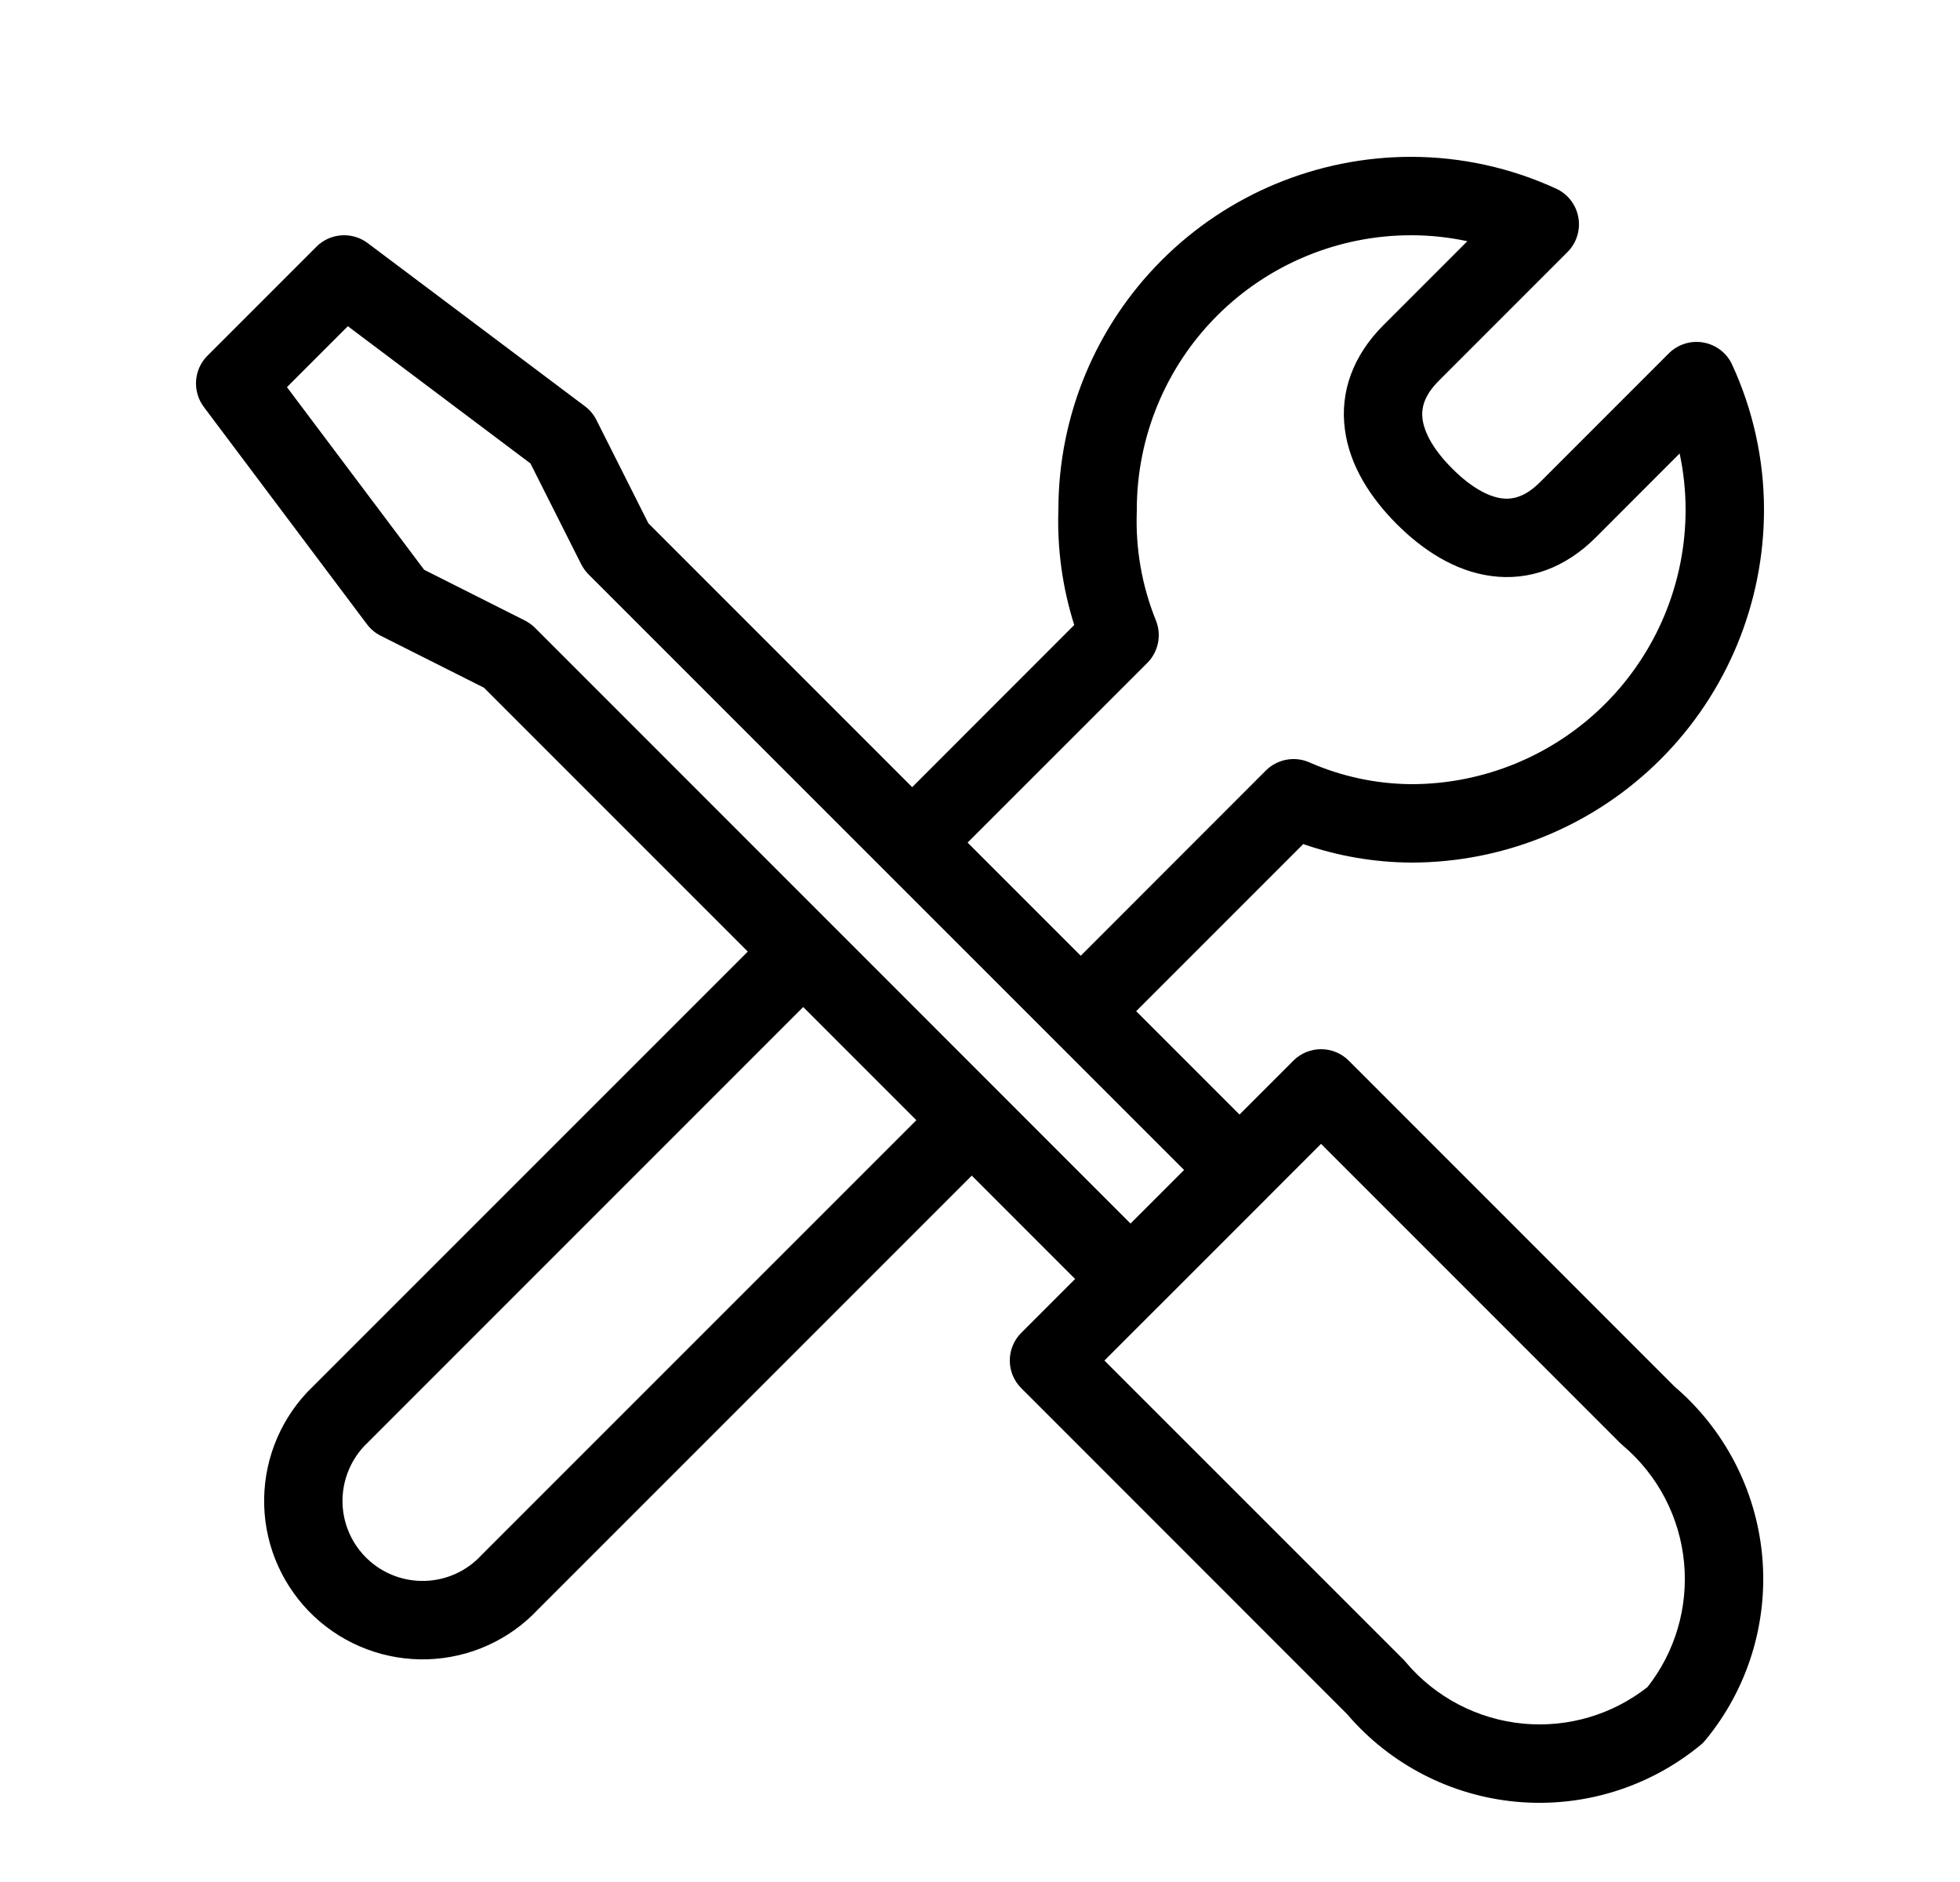 <svg width="25" height="24" viewBox="0 0 25 24" fill="none" xmlns="http://www.w3.org/2000/svg">
<path fill-rule="evenodd" clip-rule="evenodd" d="M13.702 7.97L11.635 10.038L8.27 6.673L7.607 5.355C7.572 5.286 7.522 5.226 7.46 5.18L4.69 3.1C4.491 2.951 4.212 2.97 4.036 3.146L2.646 4.536C2.47 4.712 2.451 4.991 2.6 5.19L4.68 7.96C4.726 8.022 4.786 8.072 4.855 8.107L6.173 8.77L9.538 12.135L3.926 17.746L3.915 17.758C3.549 18.149 3.353 18.67 3.37 19.206C3.387 19.741 3.617 20.248 4.008 20.615C4.399 20.981 4.92 21.177 5.456 21.16C5.721 21.151 5.982 21.091 6.224 20.981C6.463 20.873 6.679 20.719 6.859 20.528L12.395 14.992L13.713 16.31L13.027 16.996C12.831 17.192 12.831 17.508 13.027 17.703L17.182 21.859C17.729 22.499 18.504 22.9 19.343 22.977C20.189 23.054 21.031 22.795 21.687 22.256C21.713 22.236 21.736 22.212 21.756 22.187C22.296 21.531 22.554 20.688 22.477 19.842C22.4 19.004 21.999 18.229 21.359 17.682L17.204 13.526C17.008 13.331 16.692 13.331 16.497 13.526L15.81 14.213L14.492 12.895L16.623 10.764C17.064 10.917 17.528 10.997 17.997 11L18 11C19.194 11 20.338 10.526 21.182 9.682C22.026 8.838 22.5 7.693 22.5 6.5C22.5 5.861 22.361 5.231 22.094 4.651C22.026 4.502 21.889 4.397 21.728 4.368C21.567 4.339 21.402 4.391 21.286 4.506L19.646 6.146C19.452 6.341 19.29 6.373 19.152 6.355C18.988 6.332 18.77 6.223 18.524 5.976C18.277 5.73 18.168 5.512 18.145 5.348C18.127 5.21 18.159 5.048 18.354 4.854L19.994 3.214C20.109 3.098 20.161 2.933 20.132 2.772C20.103 2.611 19.998 2.474 19.849 2.406C19.269 2.139 18.639 2.001 18 2C16.807 2 15.662 2.474 14.818 3.318C13.976 4.16 13.502 5.301 13.5 6.491C13.482 6.993 13.551 7.493 13.702 7.97ZM18 3C17.072 3 16.181 3.369 15.525 4.025C14.869 4.681 14.5 5.572 14.5 6.5C14.5 6.506 14.5 6.512 14.5 6.519C14.482 6.995 14.565 7.47 14.744 7.913C14.819 8.099 14.775 8.312 14.634 8.454L12.342 10.745L13.785 12.188L16.146 9.826C16.292 9.681 16.512 9.639 16.701 9.722C17.111 9.902 17.554 9.997 18.002 10C18.929 10 19.819 9.631 20.475 8.975C21.131 8.319 21.5 7.429 21.5 6.5C21.5 6.259 21.474 6.018 21.424 5.783L20.354 6.854C19.968 7.239 19.505 7.412 19.018 7.345C18.557 7.283 18.15 7.017 17.816 6.684C17.483 6.35 17.217 5.943 17.155 5.482C17.088 4.995 17.261 4.532 17.646 4.146L18.716 3.076C18.482 3.026 18.241 3 18 3ZM14.767 16.67L14.774 16.664L16.164 15.274L16.17 15.267L16.85 14.587L20.666 18.403C20.677 18.413 20.687 18.423 20.698 18.432C21.146 18.81 21.428 19.35 21.481 19.934C21.533 20.501 21.366 21.067 21.014 21.514C20.567 21.866 20.002 22.033 19.434 21.981C18.85 21.927 18.31 21.646 17.932 21.198C17.923 21.187 17.914 21.176 17.904 21.166L14.087 17.35L14.767 16.67ZM15.103 14.92L7.506 7.324C7.469 7.286 7.437 7.242 7.413 7.195L6.766 5.91L4.437 4.16L3.66 4.937L5.41 7.266L6.695 7.913C6.742 7.937 6.786 7.969 6.824 8.006L14.42 15.603L15.103 14.92ZM4.64 18.447L10.245 12.842L11.688 14.285L6.146 19.826L6.135 19.838C6.043 19.936 5.933 20.015 5.811 20.07C5.689 20.125 5.557 20.156 5.423 20.16C5.153 20.169 4.889 20.07 4.692 19.885C4.494 19.7 4.378 19.444 4.369 19.173C4.361 18.905 4.458 18.644 4.64 18.447Z" fill="black"/>
</svg>

